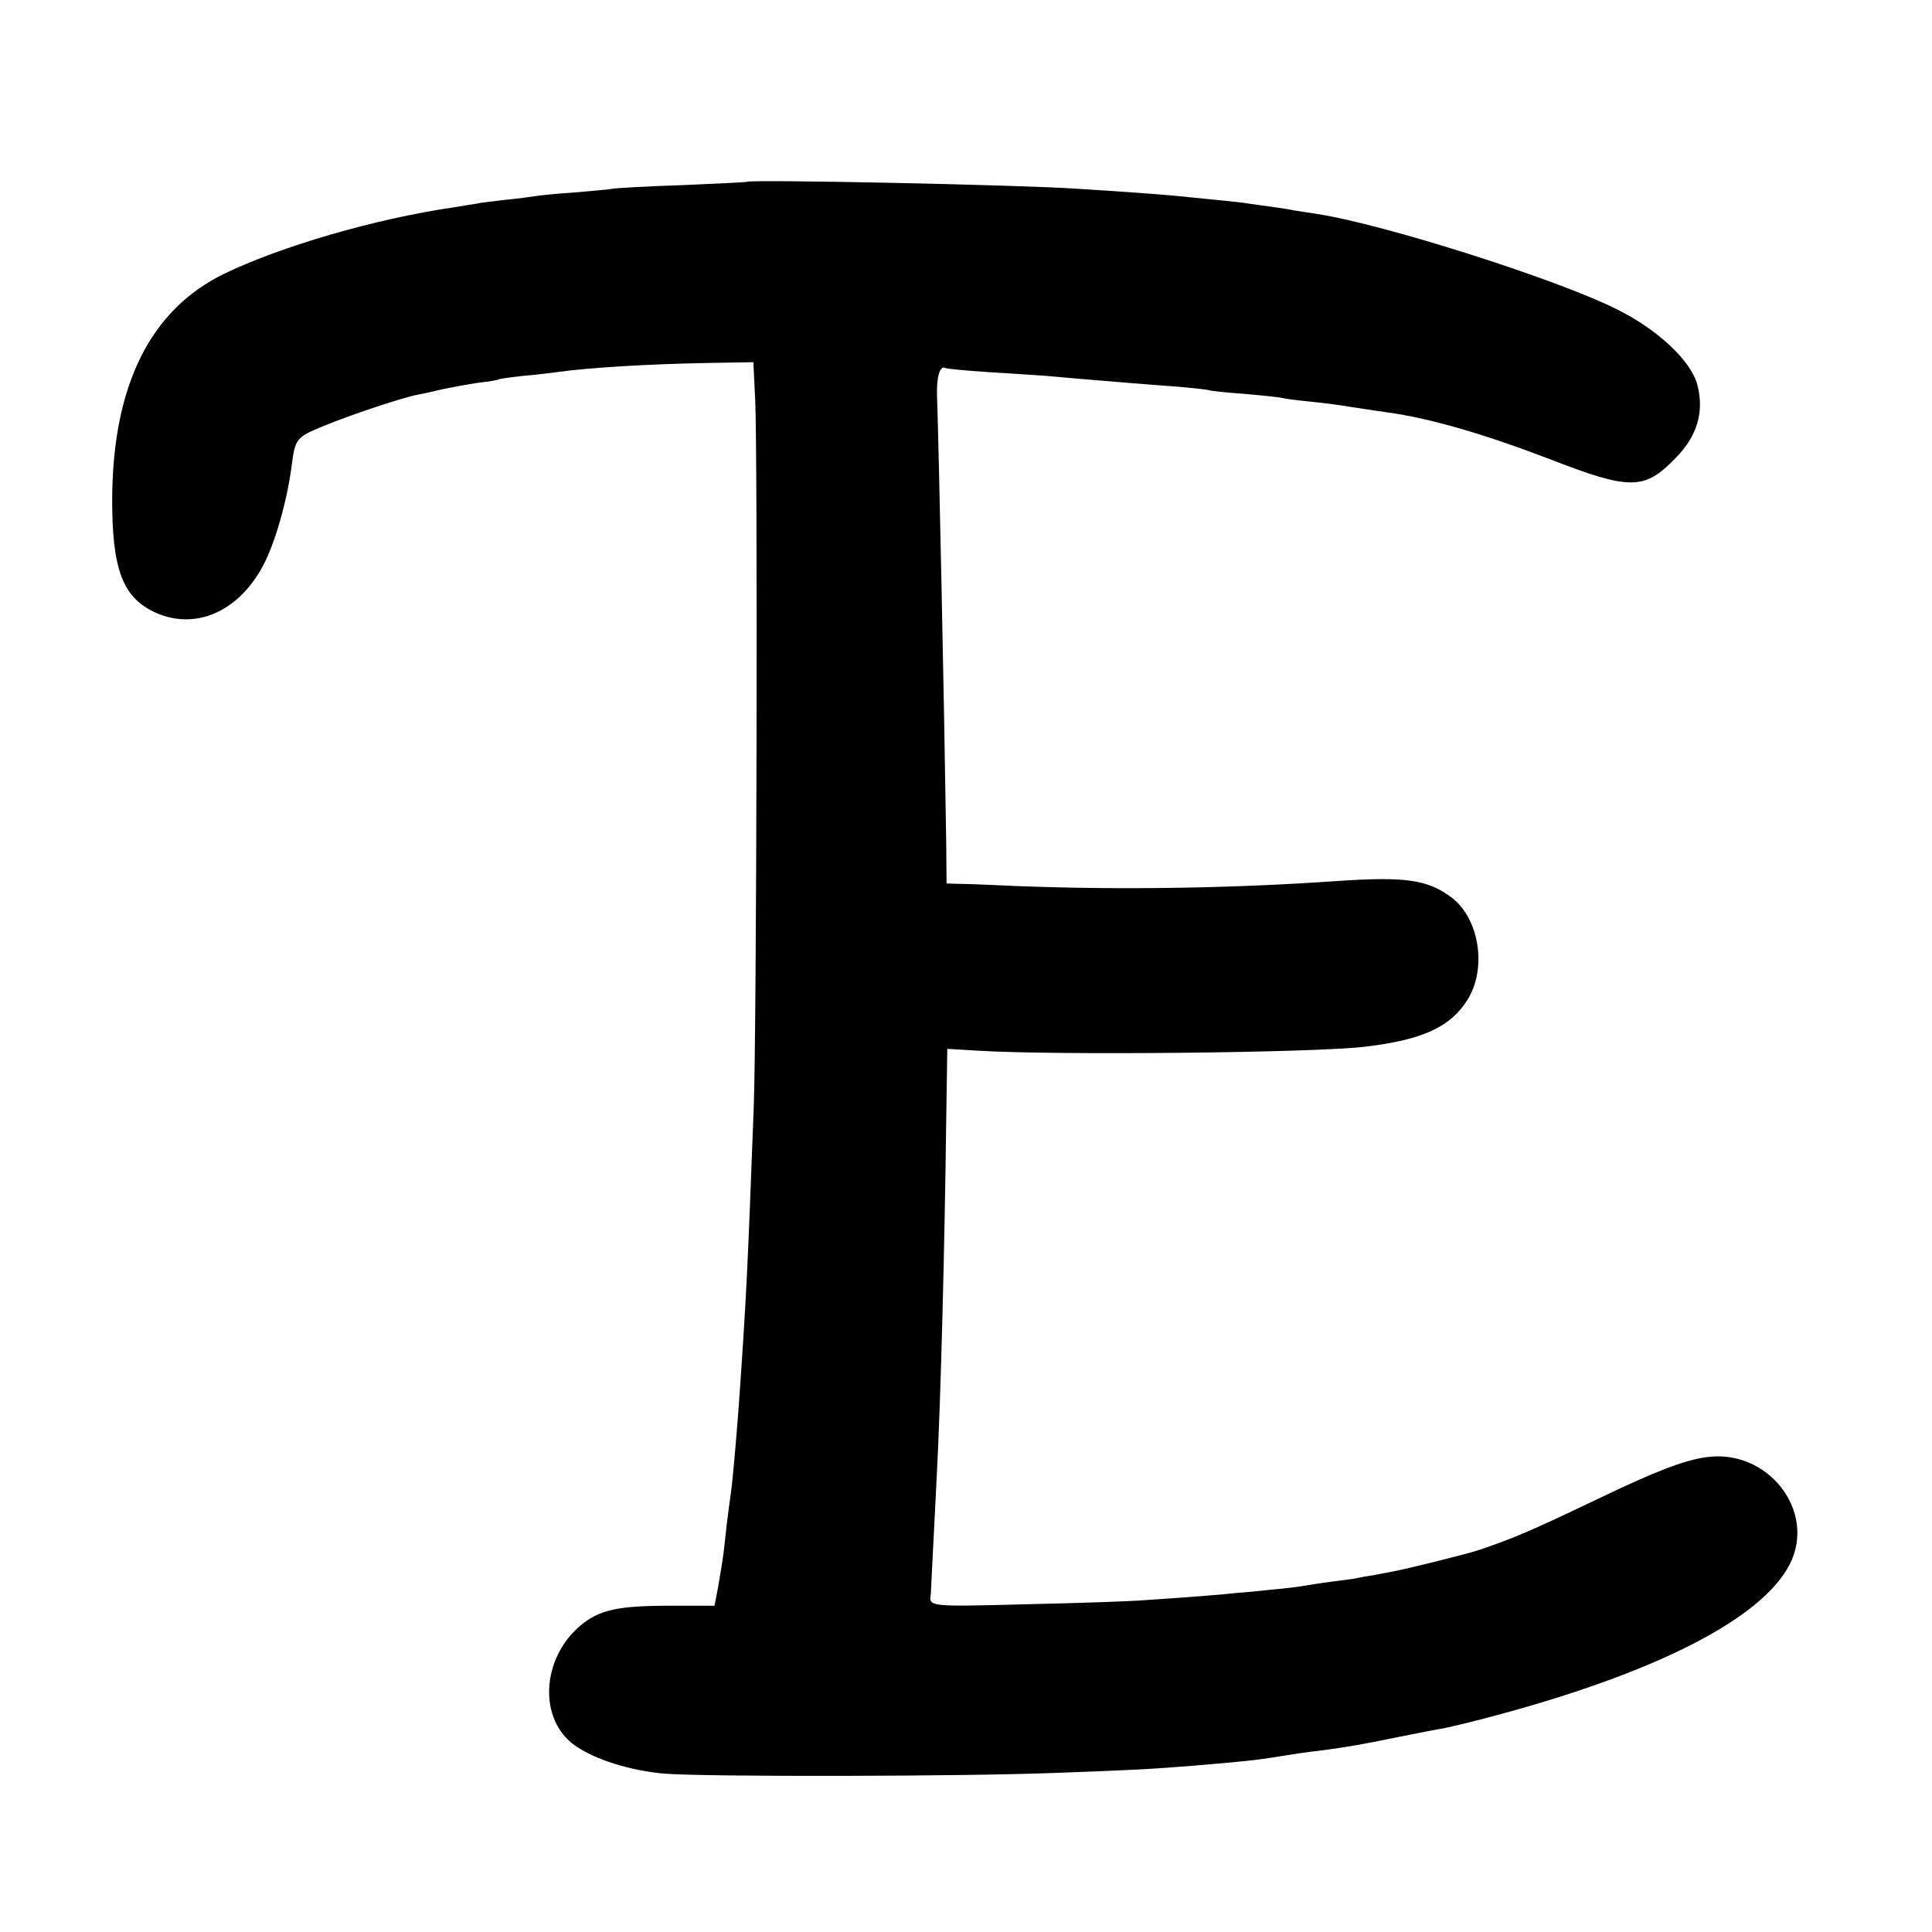 <?xml version="1.0" standalone="no"?>
<!DOCTYPE svg PUBLIC "-//W3C//DTD SVG 20010904//EN"
 "http://www.w3.org/TR/2001/REC-SVG-20010904/DTD/svg10.dtd">
<svg version="1.0" xmlns="http://www.w3.org/2000/svg"
 width="527pt" height="527pt" viewBox="0 0 527 527"
 preserveAspectRatio="xMidYMid meet">
<g transform="translate(0,527) scale(0.1,-0.1)"
fill="#000000" stroke="none">
<path d="M2037 4774 c-1 -1 -80 -5 -176 -9 -95 -3 -181 -8 -191 -10 -10 -2
-56 -6 -103 -10 -47 -3 -95 -8 -107 -10 -12 -2 -48 -7 -81 -10 -33 -4 -70 -8
-82 -11 -12 -2 -39 -6 -62 -10 -212 -31 -469 -106 -624 -181 -200 -98 -302
-301 -305 -608 -1 -197 28 -275 118 -316 109 -49 227 2 294 129 32 60 64 172
77 267 10 79 12 82 88 113 72 30 216 78 259 86 13 2 43 9 68 15 25 5 68 13 95
17 28 3 52 7 55 9 3 2 34 6 70 10 36 3 76 8 90 10 84 12 246 22 415 25 l120 2
5 -103 c7 -143 4 -1726 -4 -1929 -17 -453 -20 -518 -41 -817 -6 -80 -16 -198
-21 -233 -12 -87 -14 -108 -19 -155 -3 -27 -11 -74 -16 -103 l-10 -52 -120 0
c-145 0 -195 -11 -248 -56 -105 -91 -112 -255 -13 -325 55 -39 152 -69 244
-77 110 -9 809 -8 1068 2 215 8 257 10 380 20 129 11 163 14 230 25 36 6 83
13 105 15 71 9 118 17 220 38 55 11 111 22 125 24 14 3 66 15 115 28 457 120
750 269 827 419 74 146 -61 317 -229 292 -62 -9 -139 -39 -293 -113 -157 -75
-211 -99 -280 -124 -64 -23 -60 -21 -170 -49 -94 -23 -96 -23 -160 -35 -25 -4
-47 -8 -50 -9 -3 -1 -32 -5 -65 -9 -32 -4 -68 -10 -80 -12 -11 -2 -49 -7 -85
-10 -36 -4 -78 -8 -95 -9 -32 -4 -148 -13 -255 -20 -36 -3 -181 -8 -322 -11
-264 -7 -265 -7 -259 28 0 4 3 58 6 120 3 62 8 151 10 198 11 201 22 638 26
972 l3 197 84 -5 c205 -13 919 -6 1057 11 157 19 232 54 278 128 54 86 32 223
-45 280 -65 48 -126 56 -308 44 -281 -20 -592 -25 -875 -14 -66 3 -136 6 -156
6 l-37 1 -1 113 c-6 408 -20 1069 -25 1217 -2 51 8 85 23 76 3 -2 56 -7 116
-11 61 -4 130 -8 155 -10 43 -4 124 -11 235 -20 28 -2 86 -7 130 -10 44 -4 82
-8 85 -10 3 -1 43 -6 90 -9 47 -4 94 -9 105 -11 11 -3 44 -7 74 -10 30 -3 82
-9 115 -15 34 -5 79 -12 101 -15 116 -16 260 -58 436 -125 226 -88 264 -88
350 1 59 60 78 126 59 199 -17 66 -110 153 -223 208 -168 83 -632 230 -812
258 -27 4 -57 9 -65 10 -8 2 -33 6 -55 9 -22 3 -51 7 -65 9 -14 3 -56 7 -95
11 -38 4 -83 8 -100 10 -27 3 -144 12 -275 20 -158 11 -895 26 -903 19z"/>
</g>
</svg>
